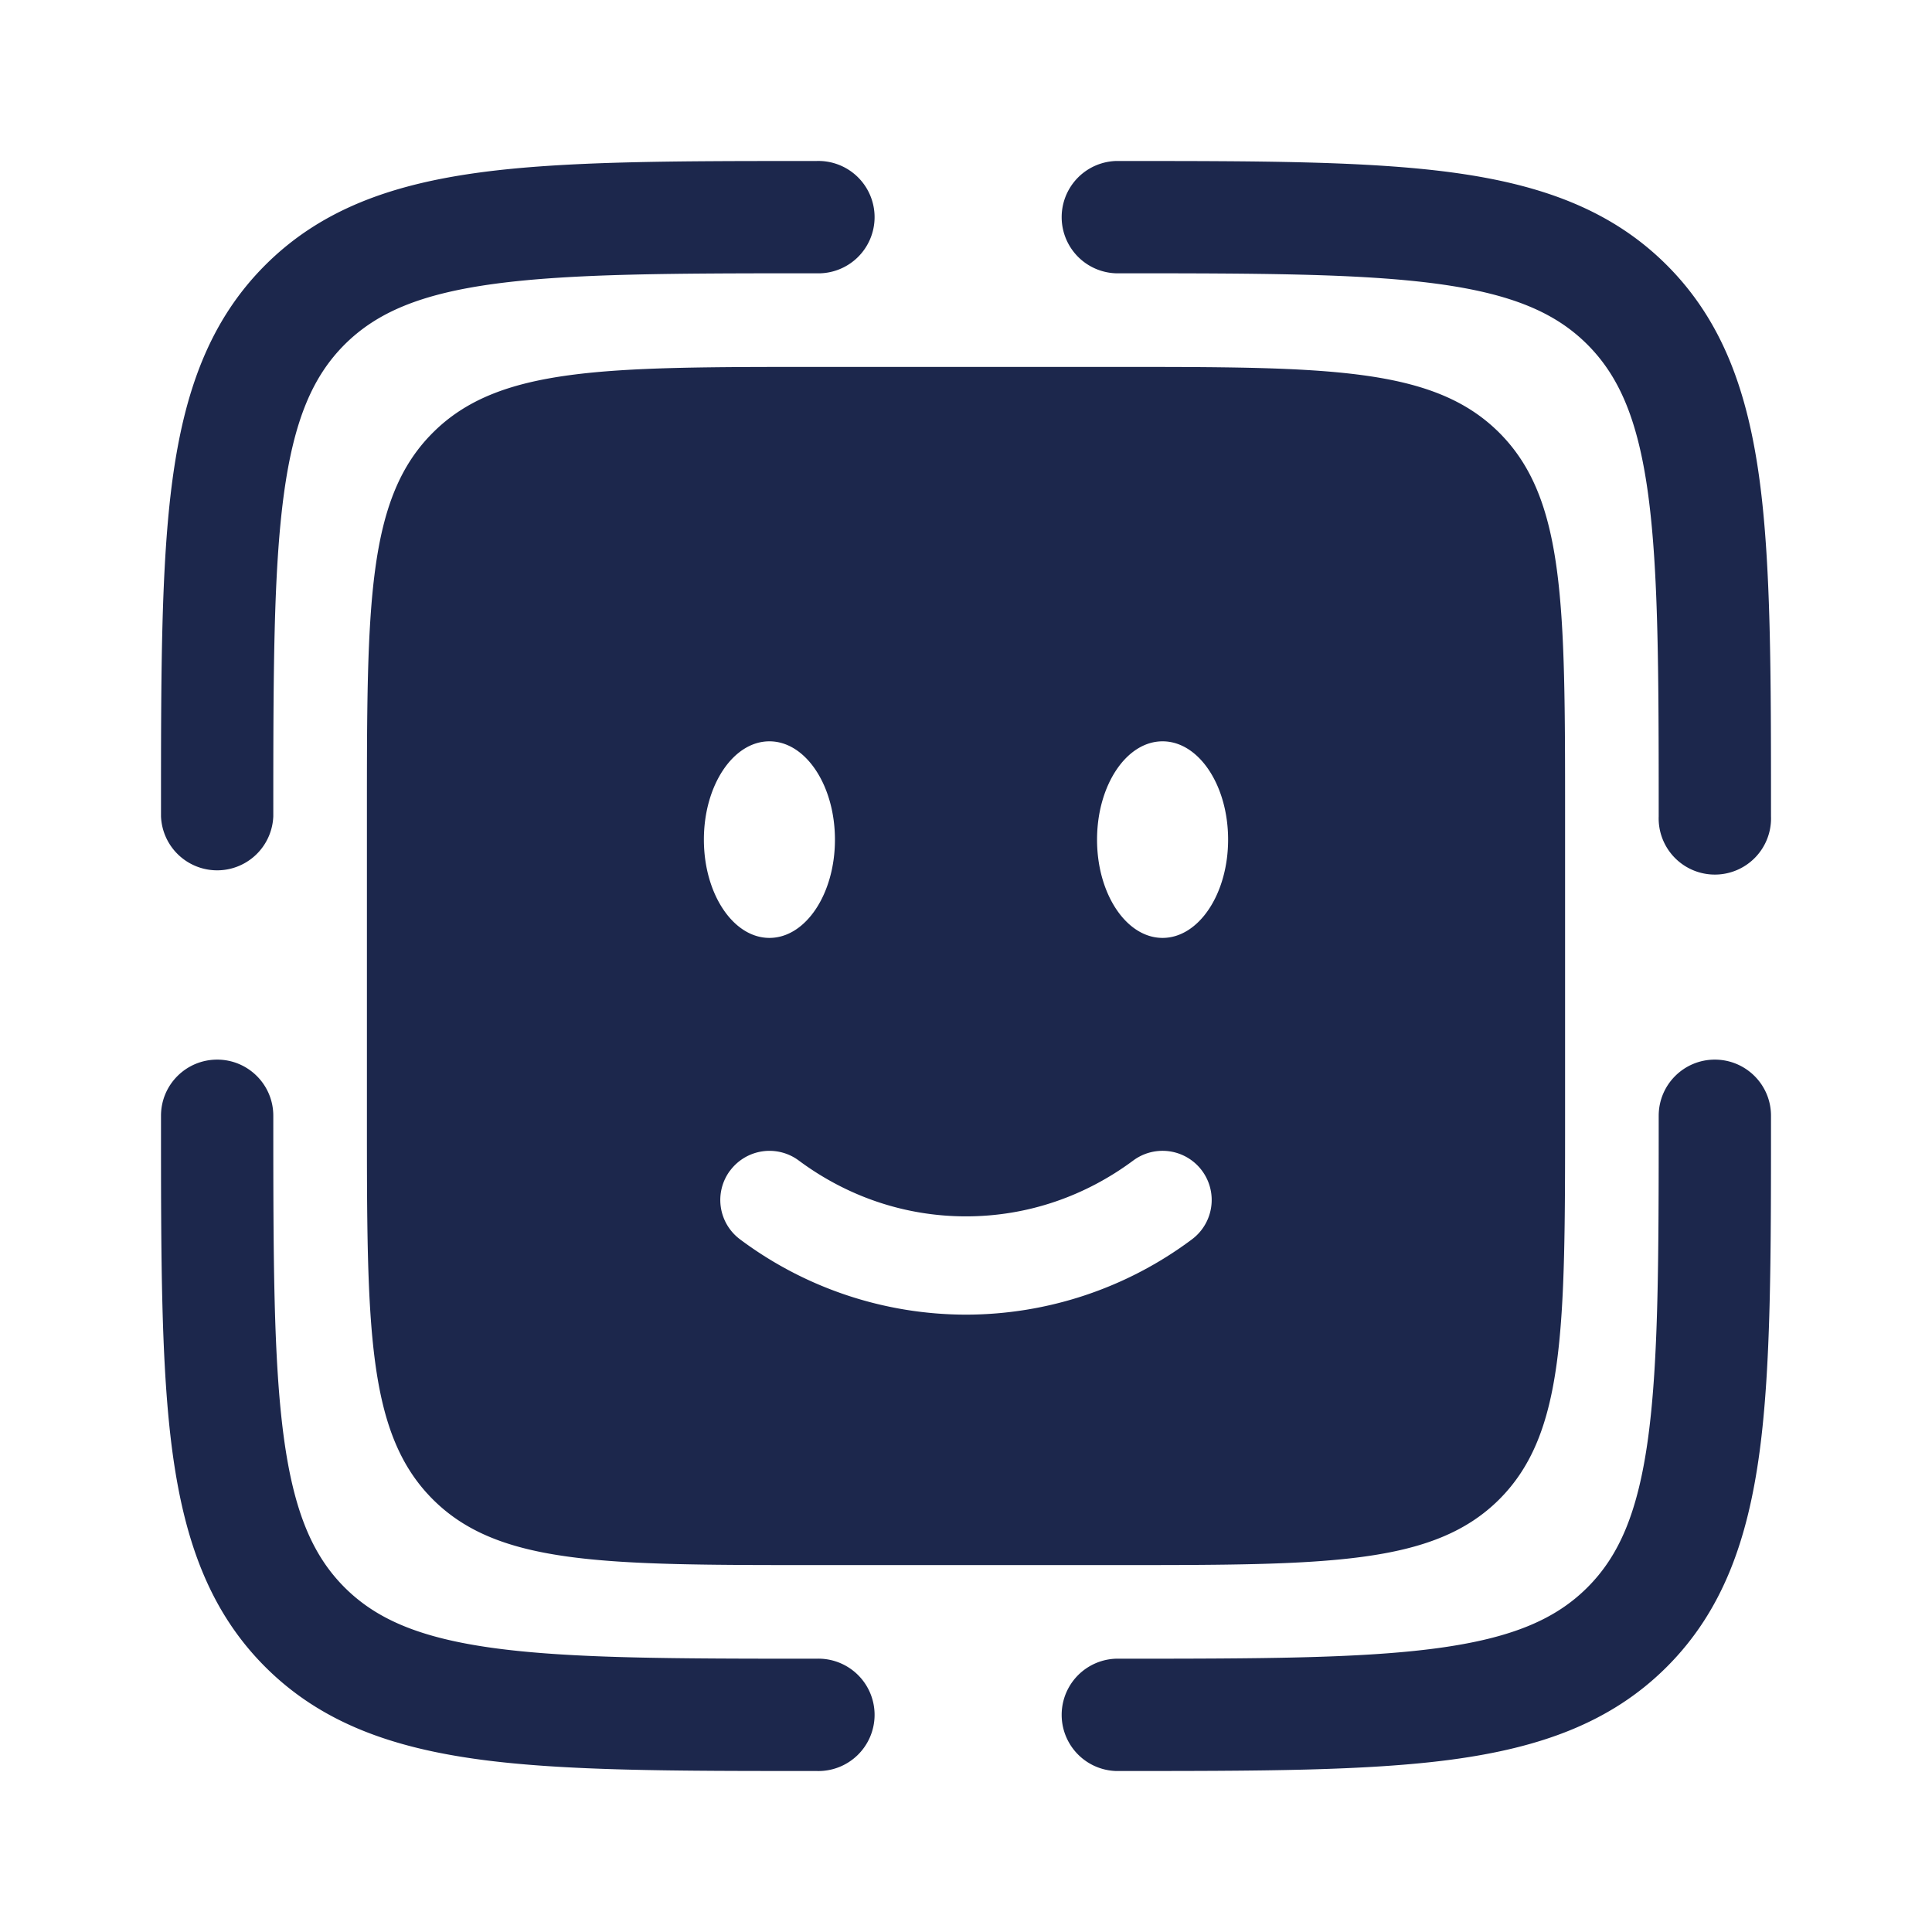 <svg xmlns="http://www.w3.org/2000/svg" width="24" height="24" fill="none">
  <g fill="#1C274C" fill-rule="evenodd" clip-rule="evenodd">
    <path d="M21.302 13.163c.386 0 .698.312.698.697v.053c0 1.71 0 3.064-.142 4.123-.147 1.09-.456 1.974-1.152 2.67s-1.58 1.005-2.67 1.152c-1.06.142-2.414.142-4.123.142h-.053a.698.698 0 0 1 0-1.395c1.774 0 3.034-.002 3.99-.13.936-.126 1.476-.362 1.87-.756.393-.393.629-.933.755-1.869.128-.956.13-2.216.13-3.99 0-.385.312-.697.697-.697Zm-18.604 0c.385 0 .697.312.697.697 0 1.774.002 3.034.13 3.99.126.936.362 1.476.756 1.87.394.393.933.629 1.869.755.956.128 2.216.13 3.99.13a.698.698 0 1 1 0 1.395h-.053c-1.71 0-3.064 0-4.123-.142-1.09-.147-1.974-.456-2.67-1.152s-1.005-1.58-1.152-2.67C2 16.976 2 15.622 2 13.913v-.053c0-.385.312-.697.698-.697ZM10.087 2h.053a.698.698 0 1 1 0 1.395c-1.774 0-3.034.002-3.99.13-.936.126-1.475.362-1.87.756-.393.394-.629.933-.755 1.869-.128.956-.13 2.216-.13 3.99a.698.698 0 0 1-1.395 0v-.053c0-1.71 0-3.064.142-4.123.147-1.09.456-1.974 1.152-2.67s1.58-1.005 2.67-1.152C7.024 2 8.378 2 10.087 2Zm7.763 1.525c-.956-.128-2.216-.13-3.99-.13a.698.698 0 0 1 0-1.395h.053c1.71 0 3.064 0 4.123.142 1.09.147 1.974.456 2.67 1.152s1.005 1.58 1.152 2.67C22 7.024 22 8.378 22 10.087v.053a.698.698 0 1 1-1.395 0c0-1.774-.002-3.034-.13-3.99-.126-.936-.362-1.475-.756-1.87-.393-.393-.933-.629-1.869-.755Z"/>
    <path d="M5.376 5.376c-.818.817-.818 2.132-.818 4.763v3.722c0 2.63 0 3.946.818 4.764.817.817 2.132.817 4.763.817h3.722c2.63 0 3.946 0 4.764-.817.817-.818.817-2.133.817-4.764v-3.722c0-2.63 0-3.946-.817-4.763-.818-.818-2.133-.818-4.764-.818h-3.722c-2.63 0-3.946 0-4.763.818Zm3.692 9.168a.61.61 0 0 1 .854-.128c.592.44 1.308.694 2.078.694.77 0 1.486-.254 2.078-.694a.61.61 0 0 1 .727.981 4.693 4.693 0 0 1-2.805.934 4.693 4.693 0 0 1-2.805-.934.61.61 0 0 1-.127-.854Zm6.188-4.114c0 .675-.365 1.221-.814 1.221-.45 0-.814-.546-.814-1.22 0-.675.364-1.222.814-1.222.45 0 .814.547.814 1.221Zm-5.698 1.221c.45 0 .814-.546.814-1.22 0-.675-.364-1.222-.814-1.222-.45 0-.814.547-.814 1.221 0 .675.365 1.221.814 1.221Z"/>
  </g>
</svg>

